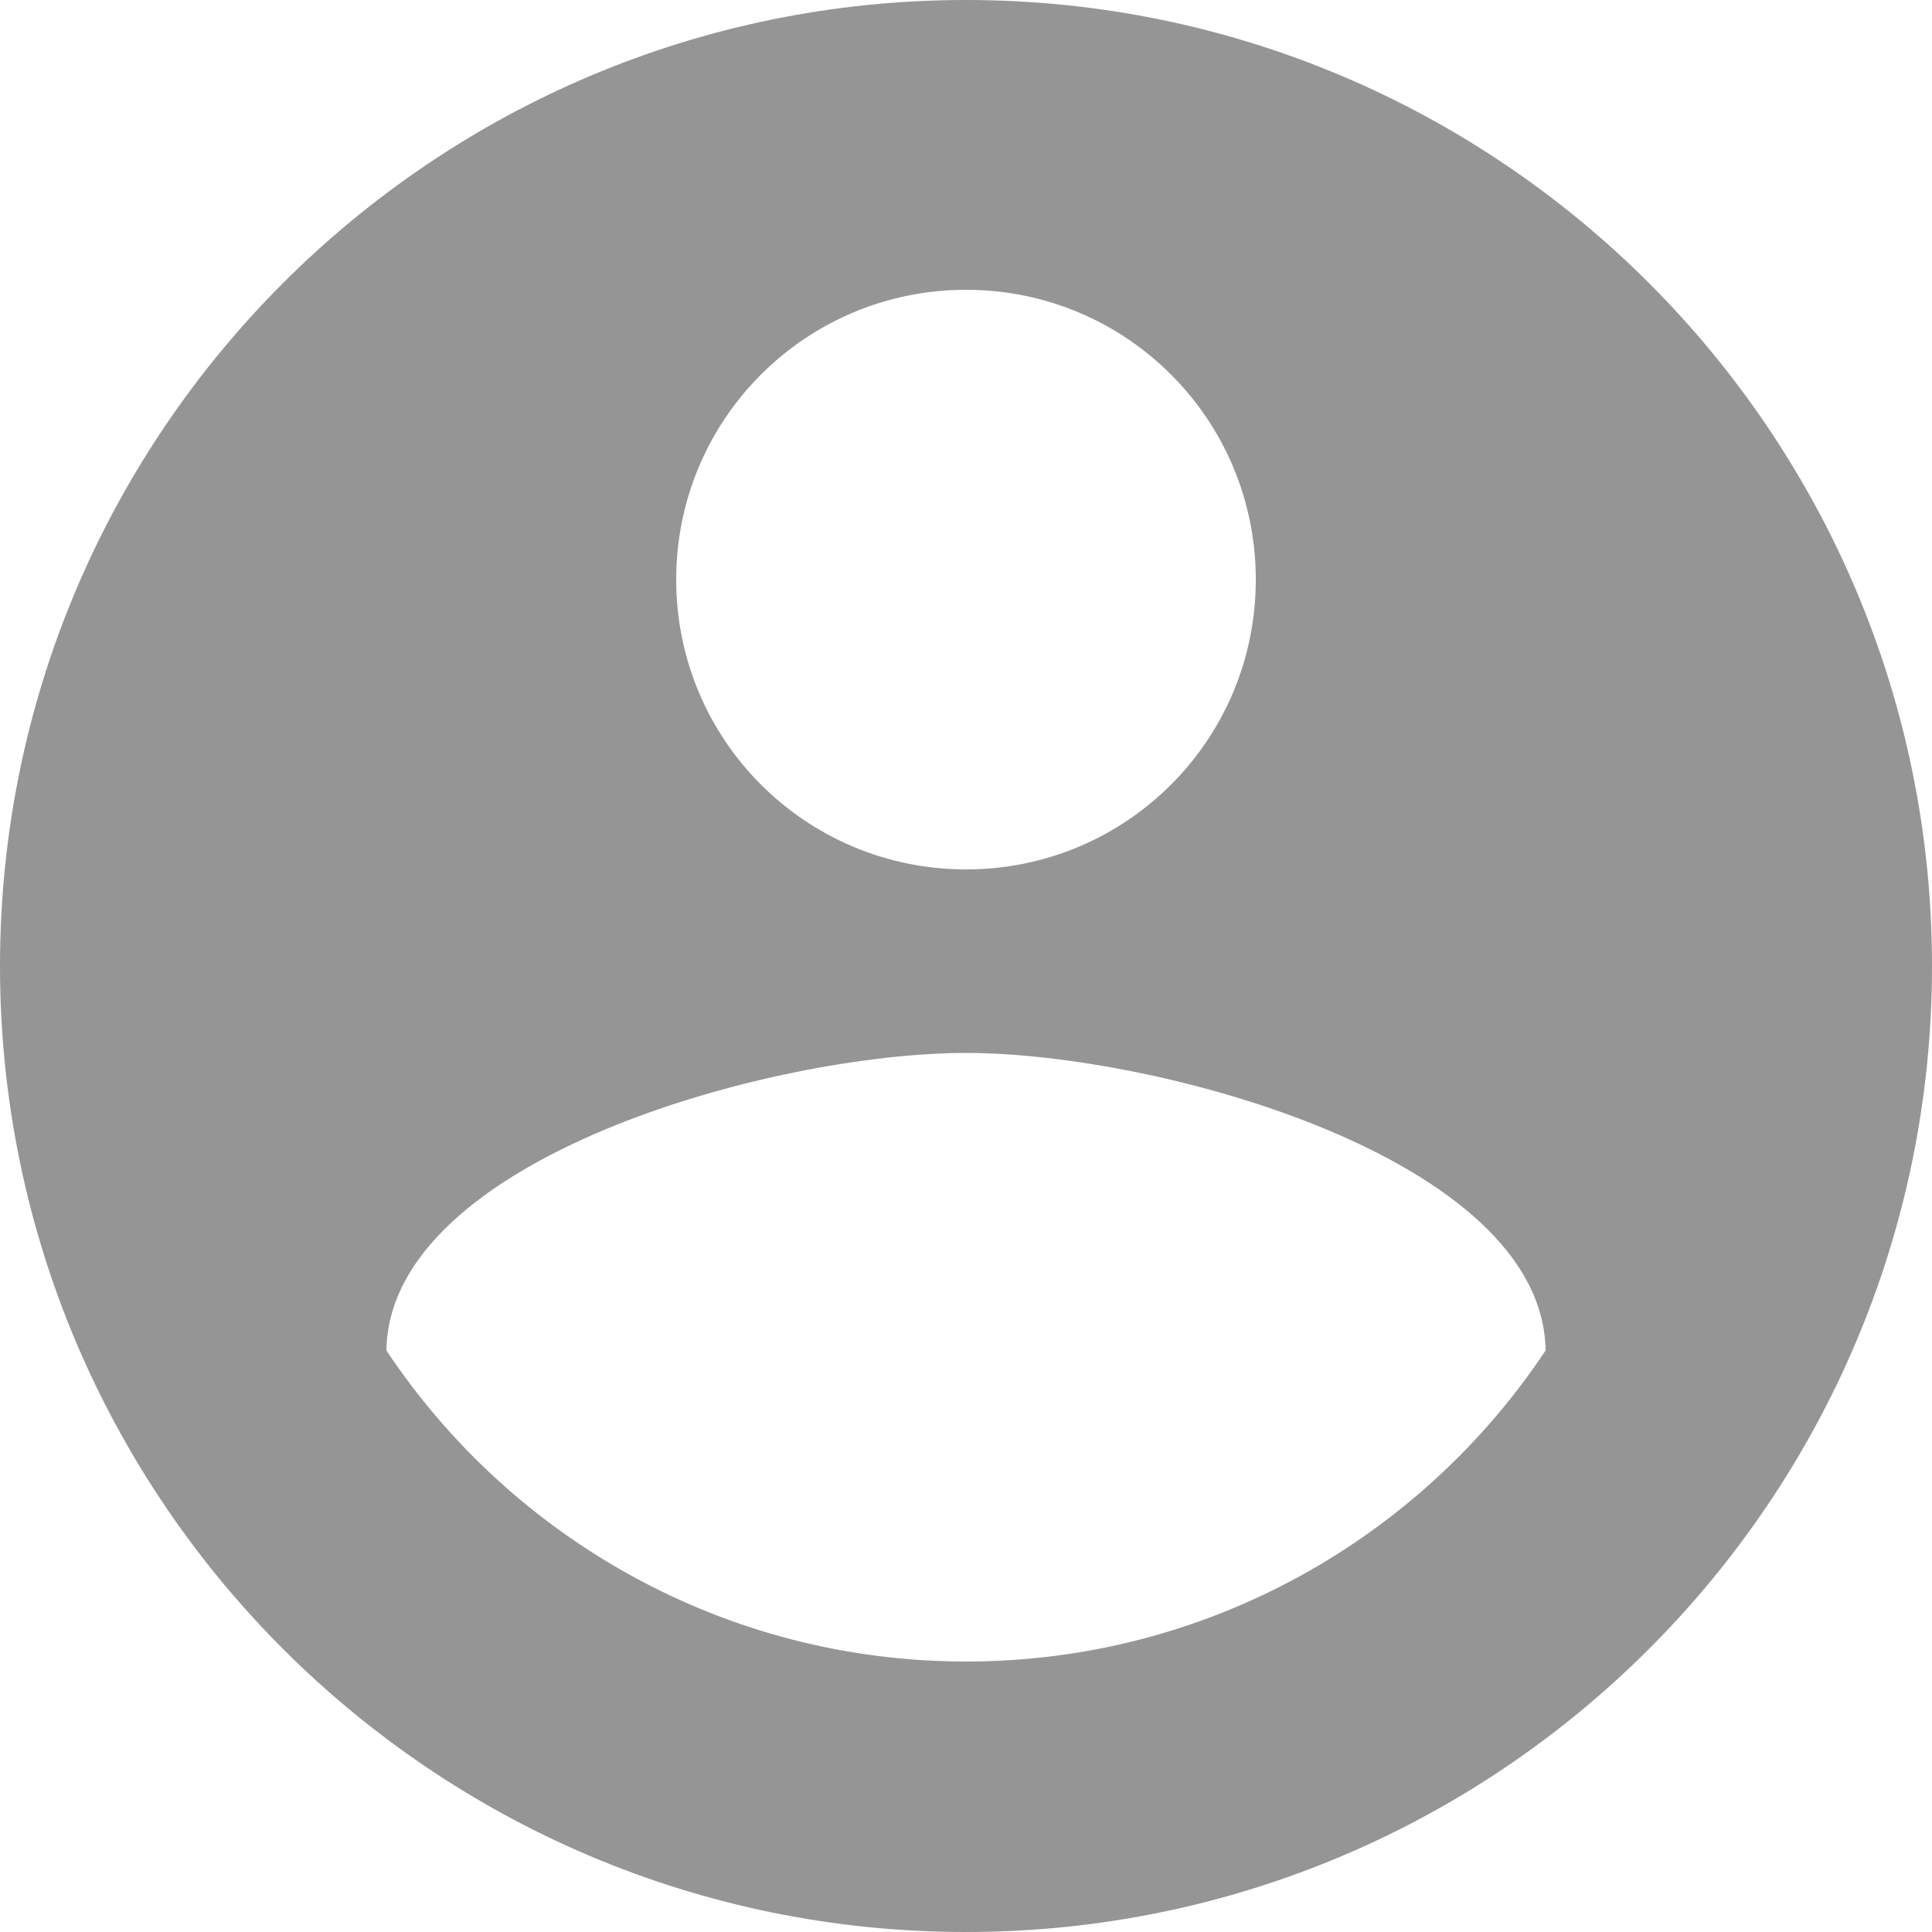 <svg width="96" height="96" viewBox="0 0 96 96" fill="none" xmlns="http://www.w3.org/2000/svg">
<path d="M48 0C21.504 0 0 21.504 0 48C0 74.496 21.504 96 48 96C74.496 96 96 74.496 96 48C96 21.504 74.496 0 48 0ZM48 14.4C55.968 14.4 62.4 20.832 62.4 28.8C62.4 36.768 55.968 43.2 48 43.2C40.032 43.2 33.6 36.768 33.6 28.8C33.6 20.832 40.032 14.4 48 14.4ZM48 82.56C36 82.56 25.392 76.416 19.2 67.104C19.344 57.552 38.4 52.32 48 52.32C57.552 52.32 76.656 57.552 76.8 67.104C70.608 76.416 60 82.56 48 82.56Z" fill="#959595"/>
</svg>
